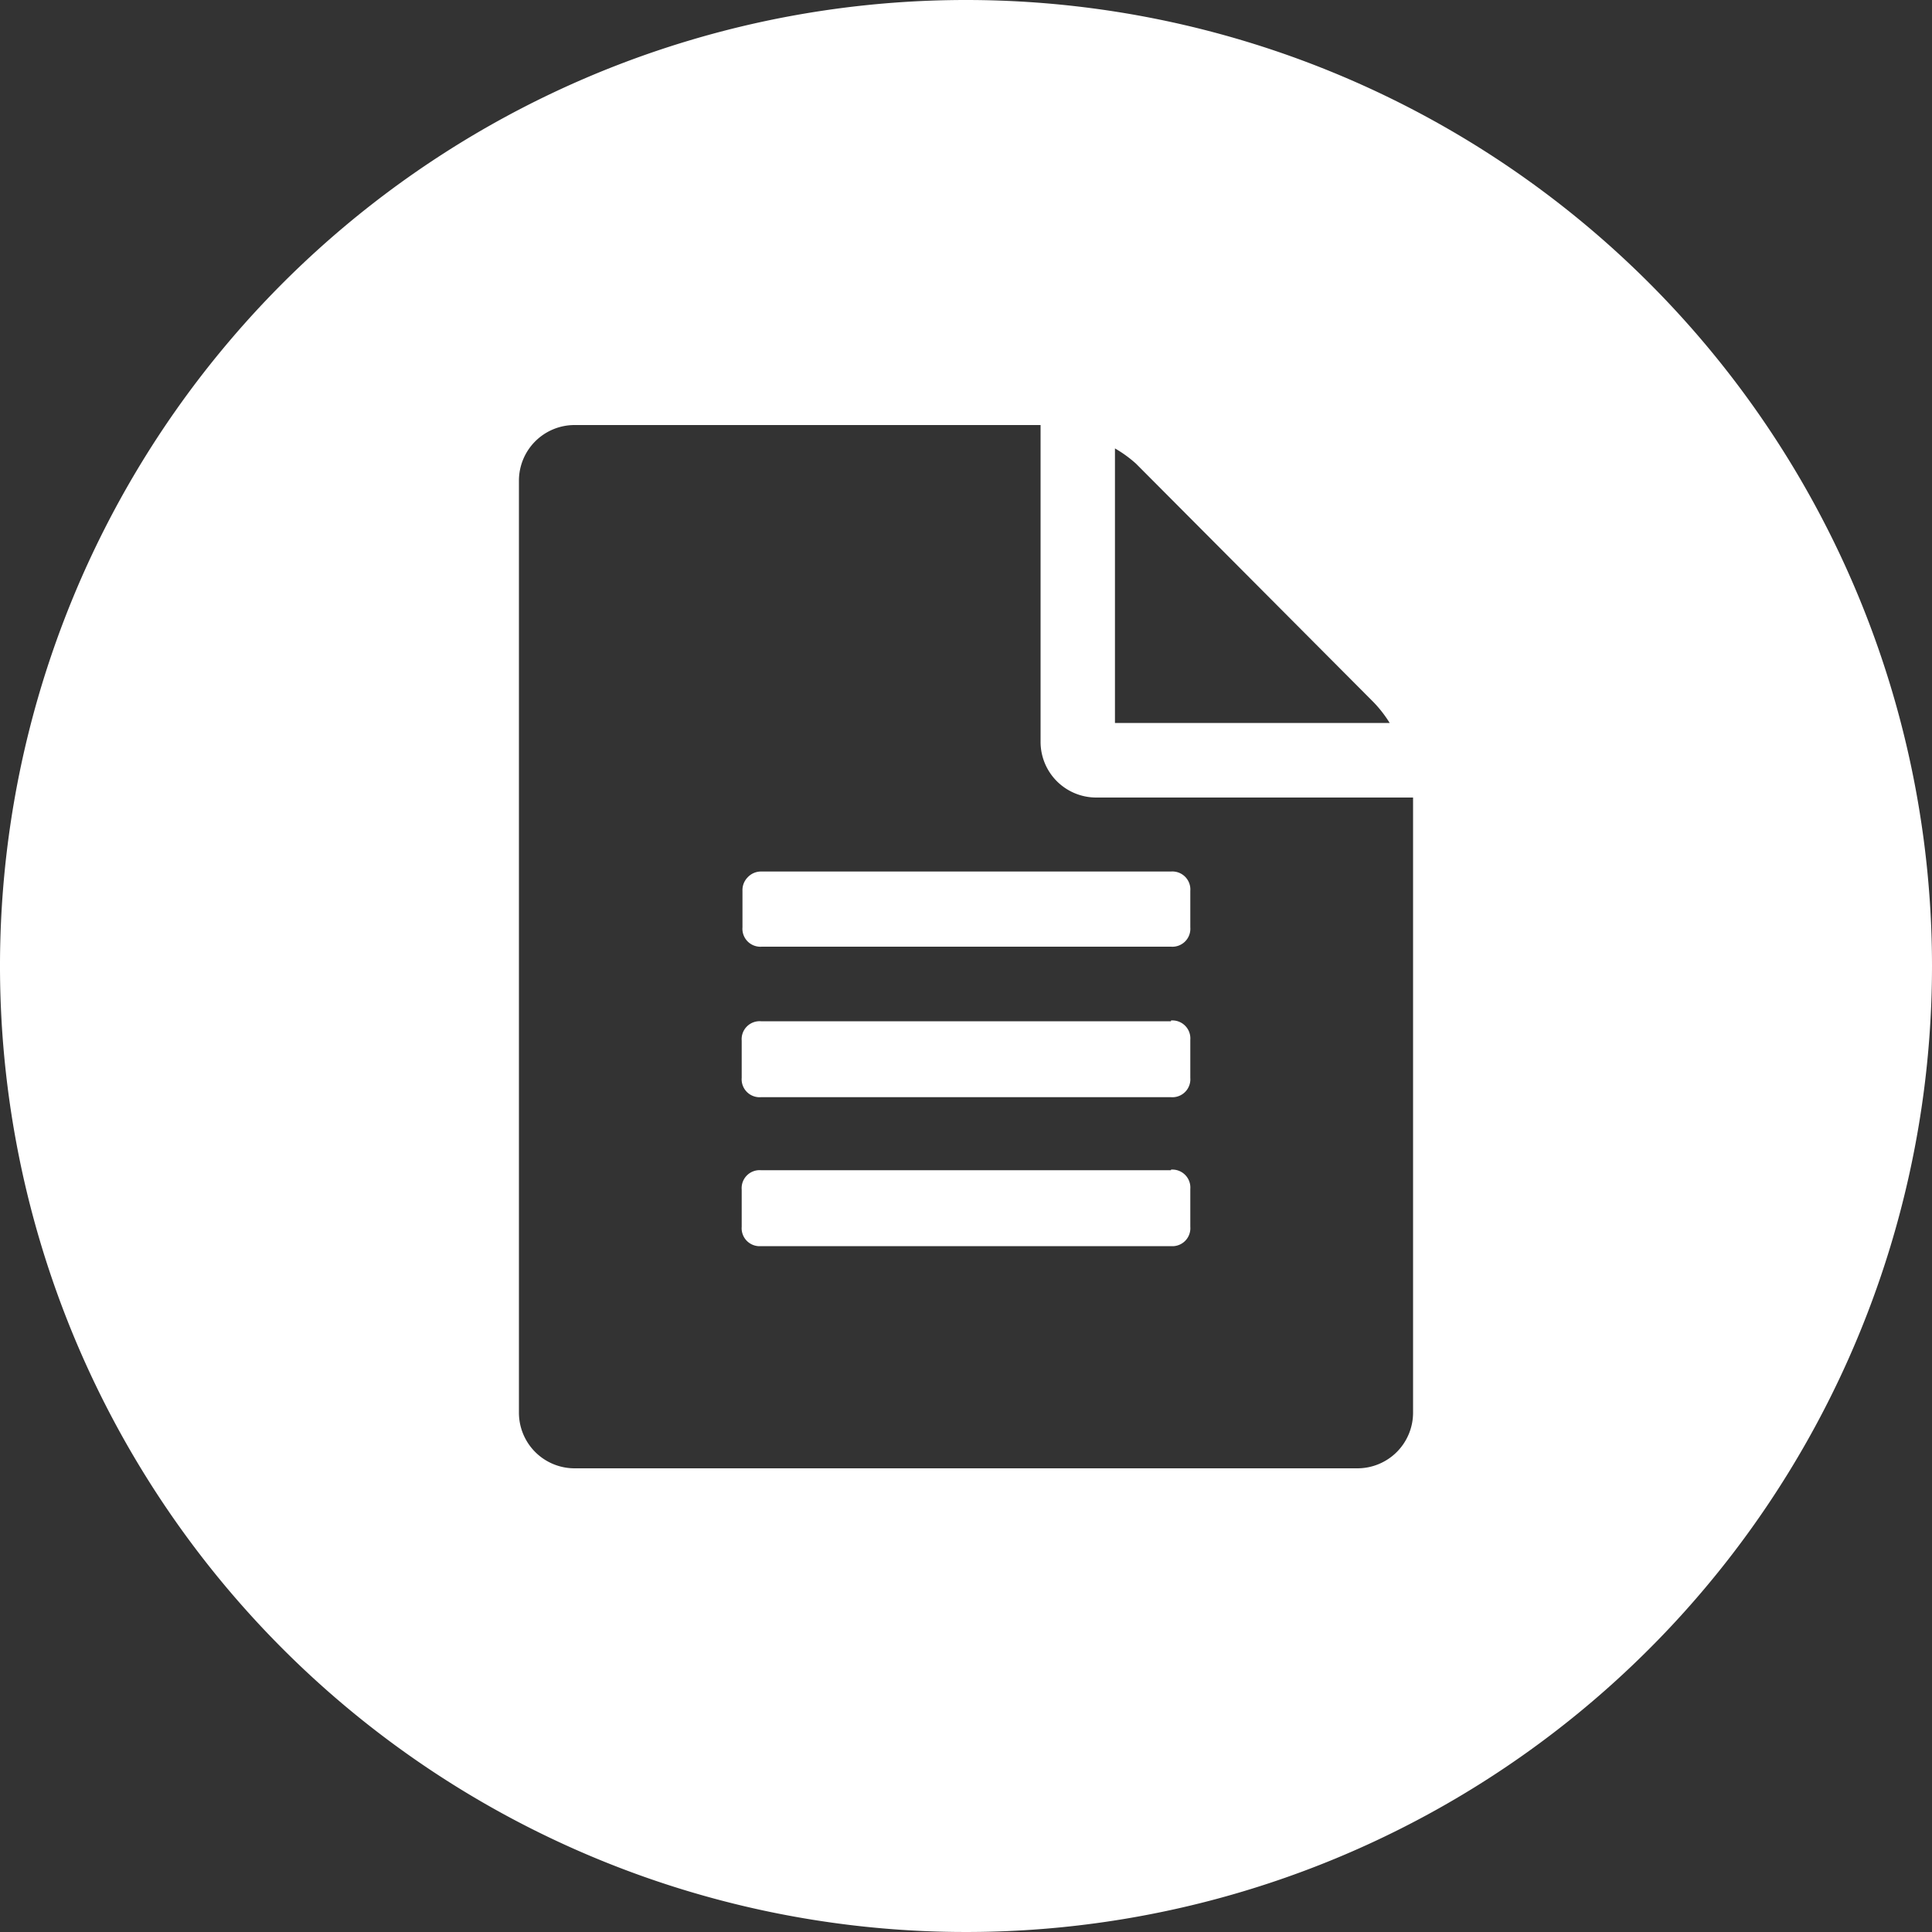 <svg id="Layer_1" data-name="Layer 1" xmlns="http://www.w3.org/2000/svg" viewBox="0 0 100 100"><rect x="0" y="0" width="100" height="100" fill="#333333" stroke="none"/><defs><style>.cls-1{fill:#fff}</style></defs><title>glossary_circle</title><path class="cls-1" d="M38.7 45.41a.94.94 0 0 0-.27.69V48a.93.93 0 0 0 1 1h21.18a.93.93 0 0 0 1-1v-1.89a.93.93 0 0 0-1-1H39.39a.94.94 0 0 0-.69.3zm21.91 15.16H39.39a.93.93 0 0 0-1 1v1.93a.93.93 0 0 0 1 1h21.22a.93.93 0 0 0 1-1v-1.96a.93.93 0 0 0-1-1zm0-7.71H39.39a.93.93 0 0 0-1 1v1.93a.93.93 0 0 0 1 1h21.22a.93.93 0 0 0 1-1v-1.97a.93.93 0 0 0-1-1z"/><path class="cls-1" d="M50 0a50 50 0 1 0 50 50A50 50 0 0 0 50 0zm7.71 23.21a6.38 6.38 0 0 1 1.09.79l12.29 12.34a6.37 6.37 0 0 1 .84 1.08H57.71zm15.43 49.9A2.88 2.88 0 0 1 70.25 76h-40.5a2.88 2.88 0 0 1-2.89-2.89V24.89A2.88 2.88 0 0 1 29.75 22h24.11v16.39a2.88 2.88 0 0 0 2.89 2.89h16.39z"/></svg>